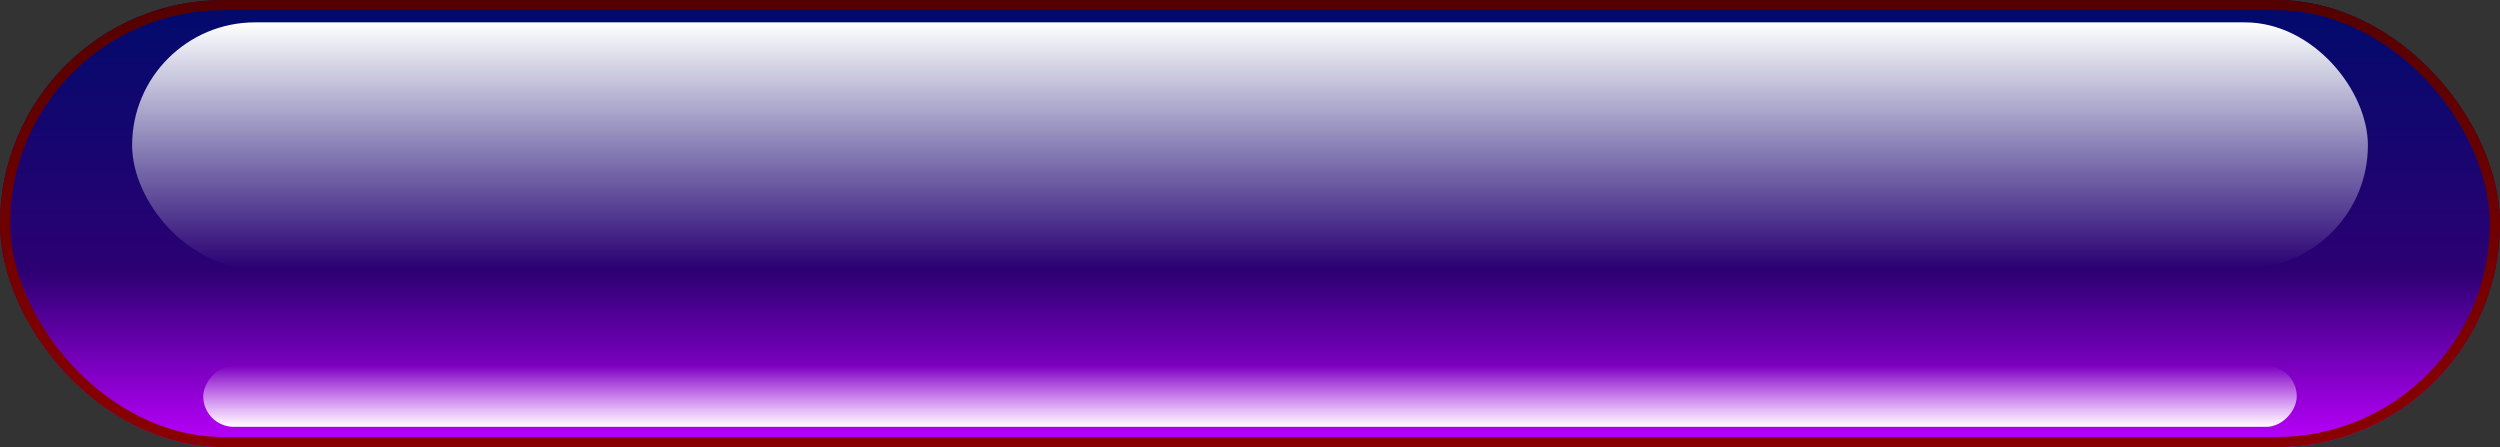 <svg width="246" height="44" viewBox="0 0 246 44" fill="none" xmlns="http://www.w3.org/2000/svg">
<rect x="0" y="0" width="246" height="44" fill="#333333" stroke="none"/>
<rect width="246" height="44" rx="22" fill="url(#paint0_linear_5408_274)"/>
<rect x="0.5" y="0.5" width="245" height="43" rx="21.5" stroke="url(#paint1_linear_5408_274)"/>
<g style="mix-blend-mode:overlay">
<rect x="13" y="2.2" width="220" height="24.2" rx="12.1" fill="url(#paint2_linear_5408_274)"/>
</g>
<g style="mix-blend-mode:overlay">
<rect width="206" height="6" rx="3" transform="matrix(1 0 0 -1 20 42)" fill="url(#paint3_linear_5408_274)"/>
</g>
<defs>
<linearGradient id="paint0_linear_5408_274" x1="123" y1="0" x2="123" y2="44" gradientUnits="userSpaceOnUse">
<stop stop-color="#000B6C"/>
<stop offset="0.607" stop-color="#2C0073"/>
<stop offset="1" stop-color="#BD00FF"/>
</linearGradient>
<linearGradient id="paint1_linear_5408_274" x1="123" y1="0" x2="123" y2="44" gradientUnits="userSpaceOnUse">
<stop stop-color="#540000"/>
<stop offset="1" stop-color="#8A0000"/>
</linearGradient>
<linearGradient id="paint2_linear_5408_274" x1="123" y1="2.2" x2="123" y2="26.4" gradientUnits="userSpaceOnUse">
<stop stop-color="white"/>
<stop offset="1" stop-color="white" stop-opacity="0"/>
</linearGradient>
<linearGradient id="paint3_linear_5408_274" x1="103" y1="0" x2="103" y2="6" gradientUnits="userSpaceOnUse">
<stop stop-color="white"/>
<stop offset="1" stop-color="white" stop-opacity="0"/>
</linearGradient>
</defs>
</svg>
